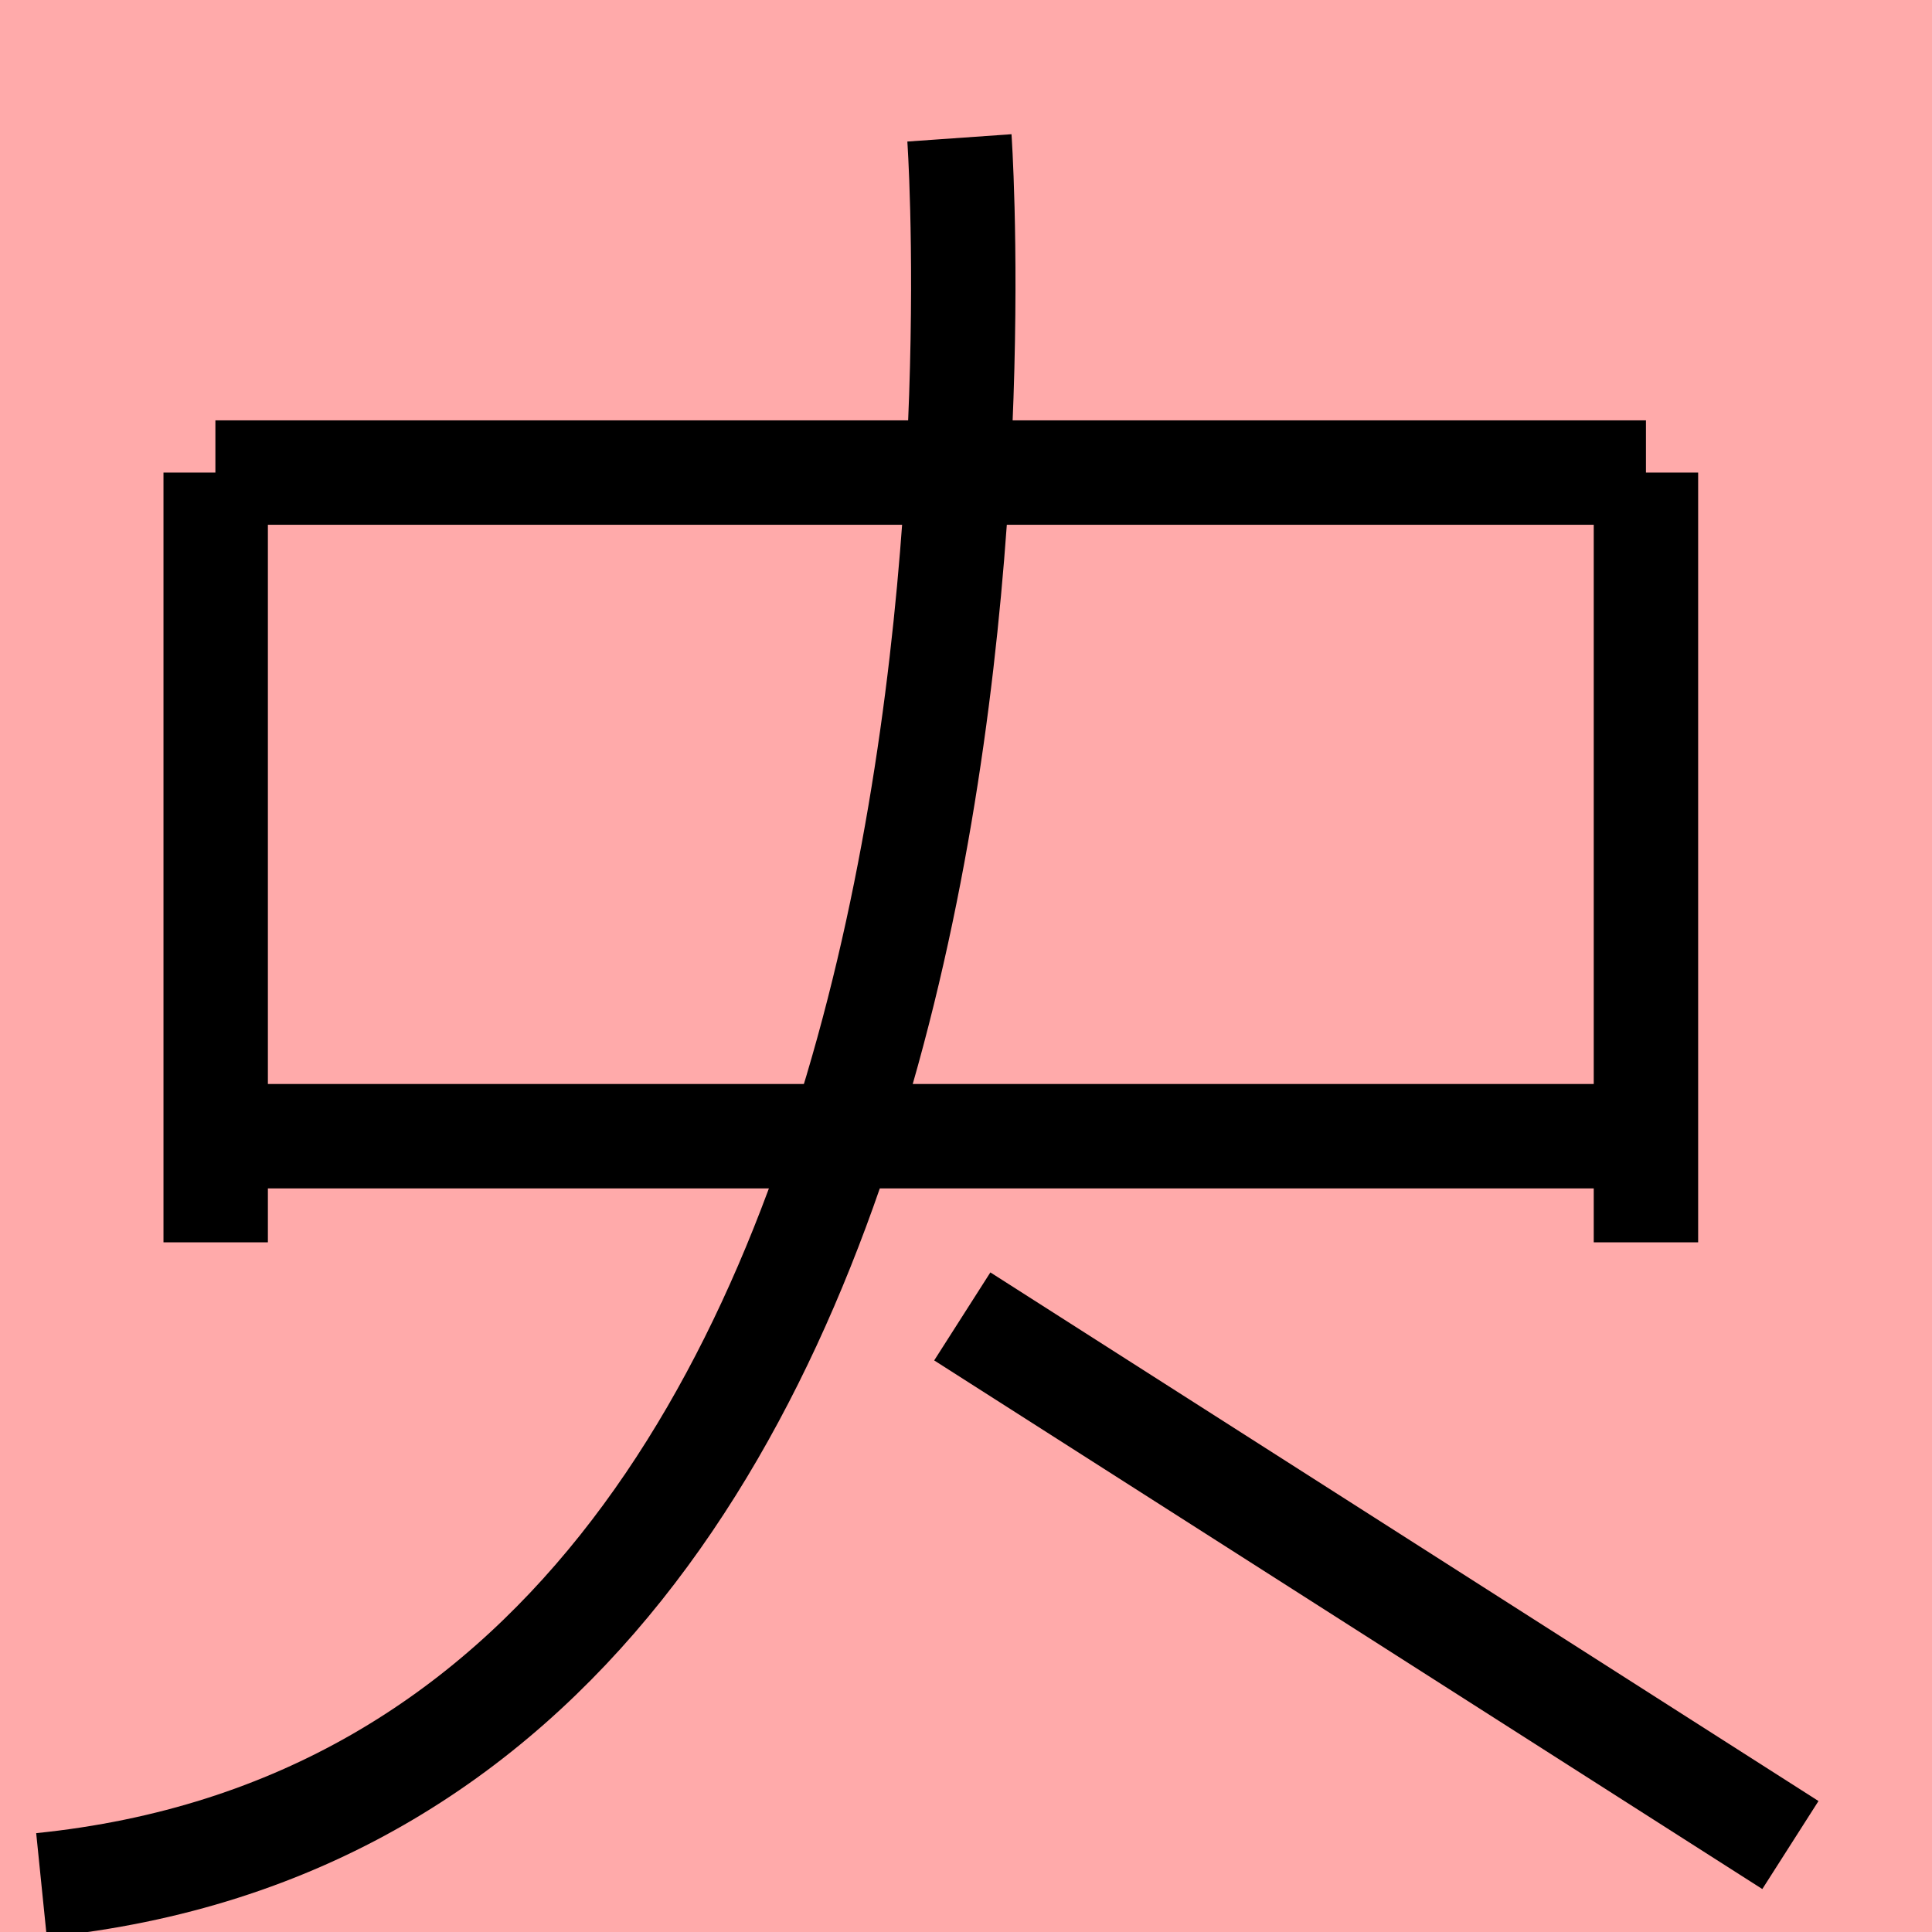 <?xml version="1.0" encoding="UTF-8"?>
<svg width="20mm" height="20mm" version="1.1" viewBox="0 0 6.754 6.754" xmlns="http://www.w3.org/2000/svg">
    <!-- From 巫Z23 -->
    <path fill="#faa" d="m0 0 h20v20h-20" />
    <g fill="none" stroke="#000" stroke-width=".365" >
        <path d="M5.754 1.652v2.691" />
		<path d="M0.754 1.652v2.691" />
		<path d="M5.754 1.652h-5.001" />
		<path d="M5.754 3.972h-5.001" />
		<path d="M3.354 0.482s0.404 5.74-3.209 6.108" />
		<path d="M3.364 4.602l2.895 1.848" />
    </g>
</svg>